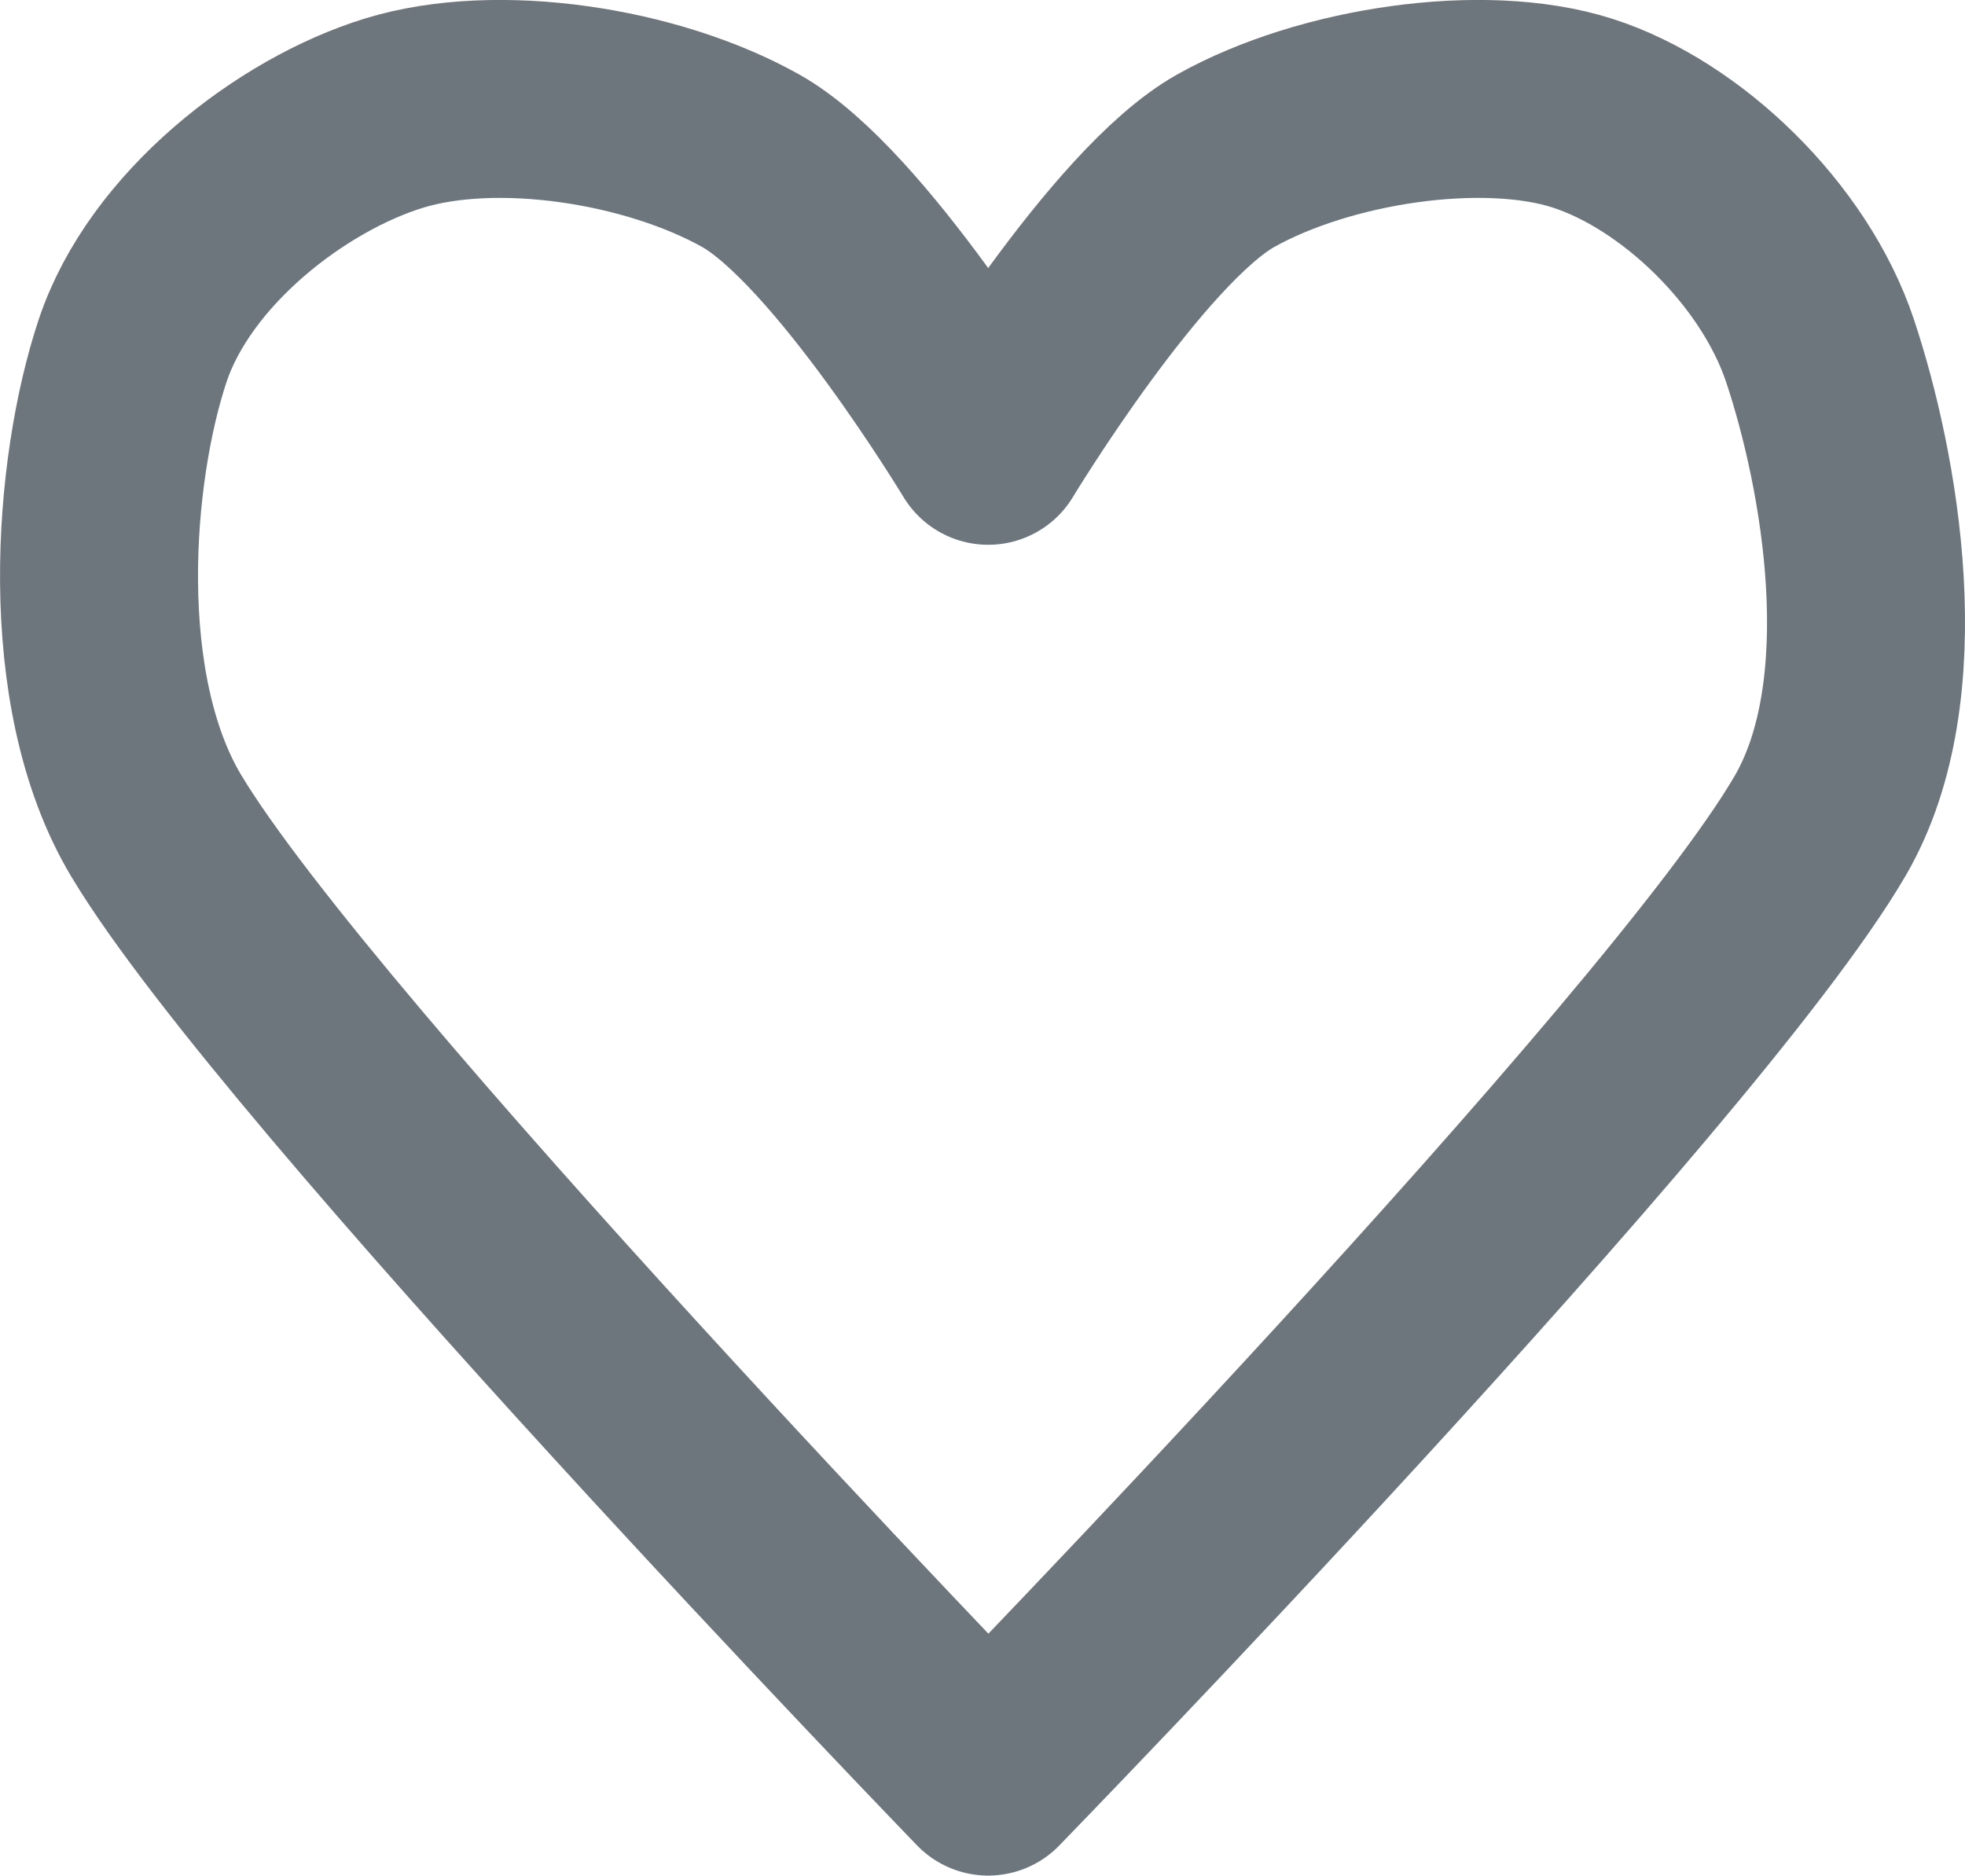 <svg xmlns="http://www.w3.org/2000/svg" xml:space="preserve" style="fill-rule:evenodd;clip-rule:evenodd;stroke-linecap:round;stroke-linejoin:round;stroke-miterlimit:1.5" viewBox="8.42 15.24 82.68 78.93"><path d="M50 90S21 60 15 50c-3.434-5.724-2.667-15-1-20 1.567-4.701 6.667-8.667 11-10 4.333-1.333 10.833-.333 15 2s10 12 10 12 5.833-9.667 10-12 10.833-3.333 15-2c4.167 1.333 8.509 5.528 10 10 1.667 5 3.359 14.241 0 20-5.833 10-35 40-35 40Z" style="fill:none;stroke:#6e767d;stroke-width:8.33px"/></svg>